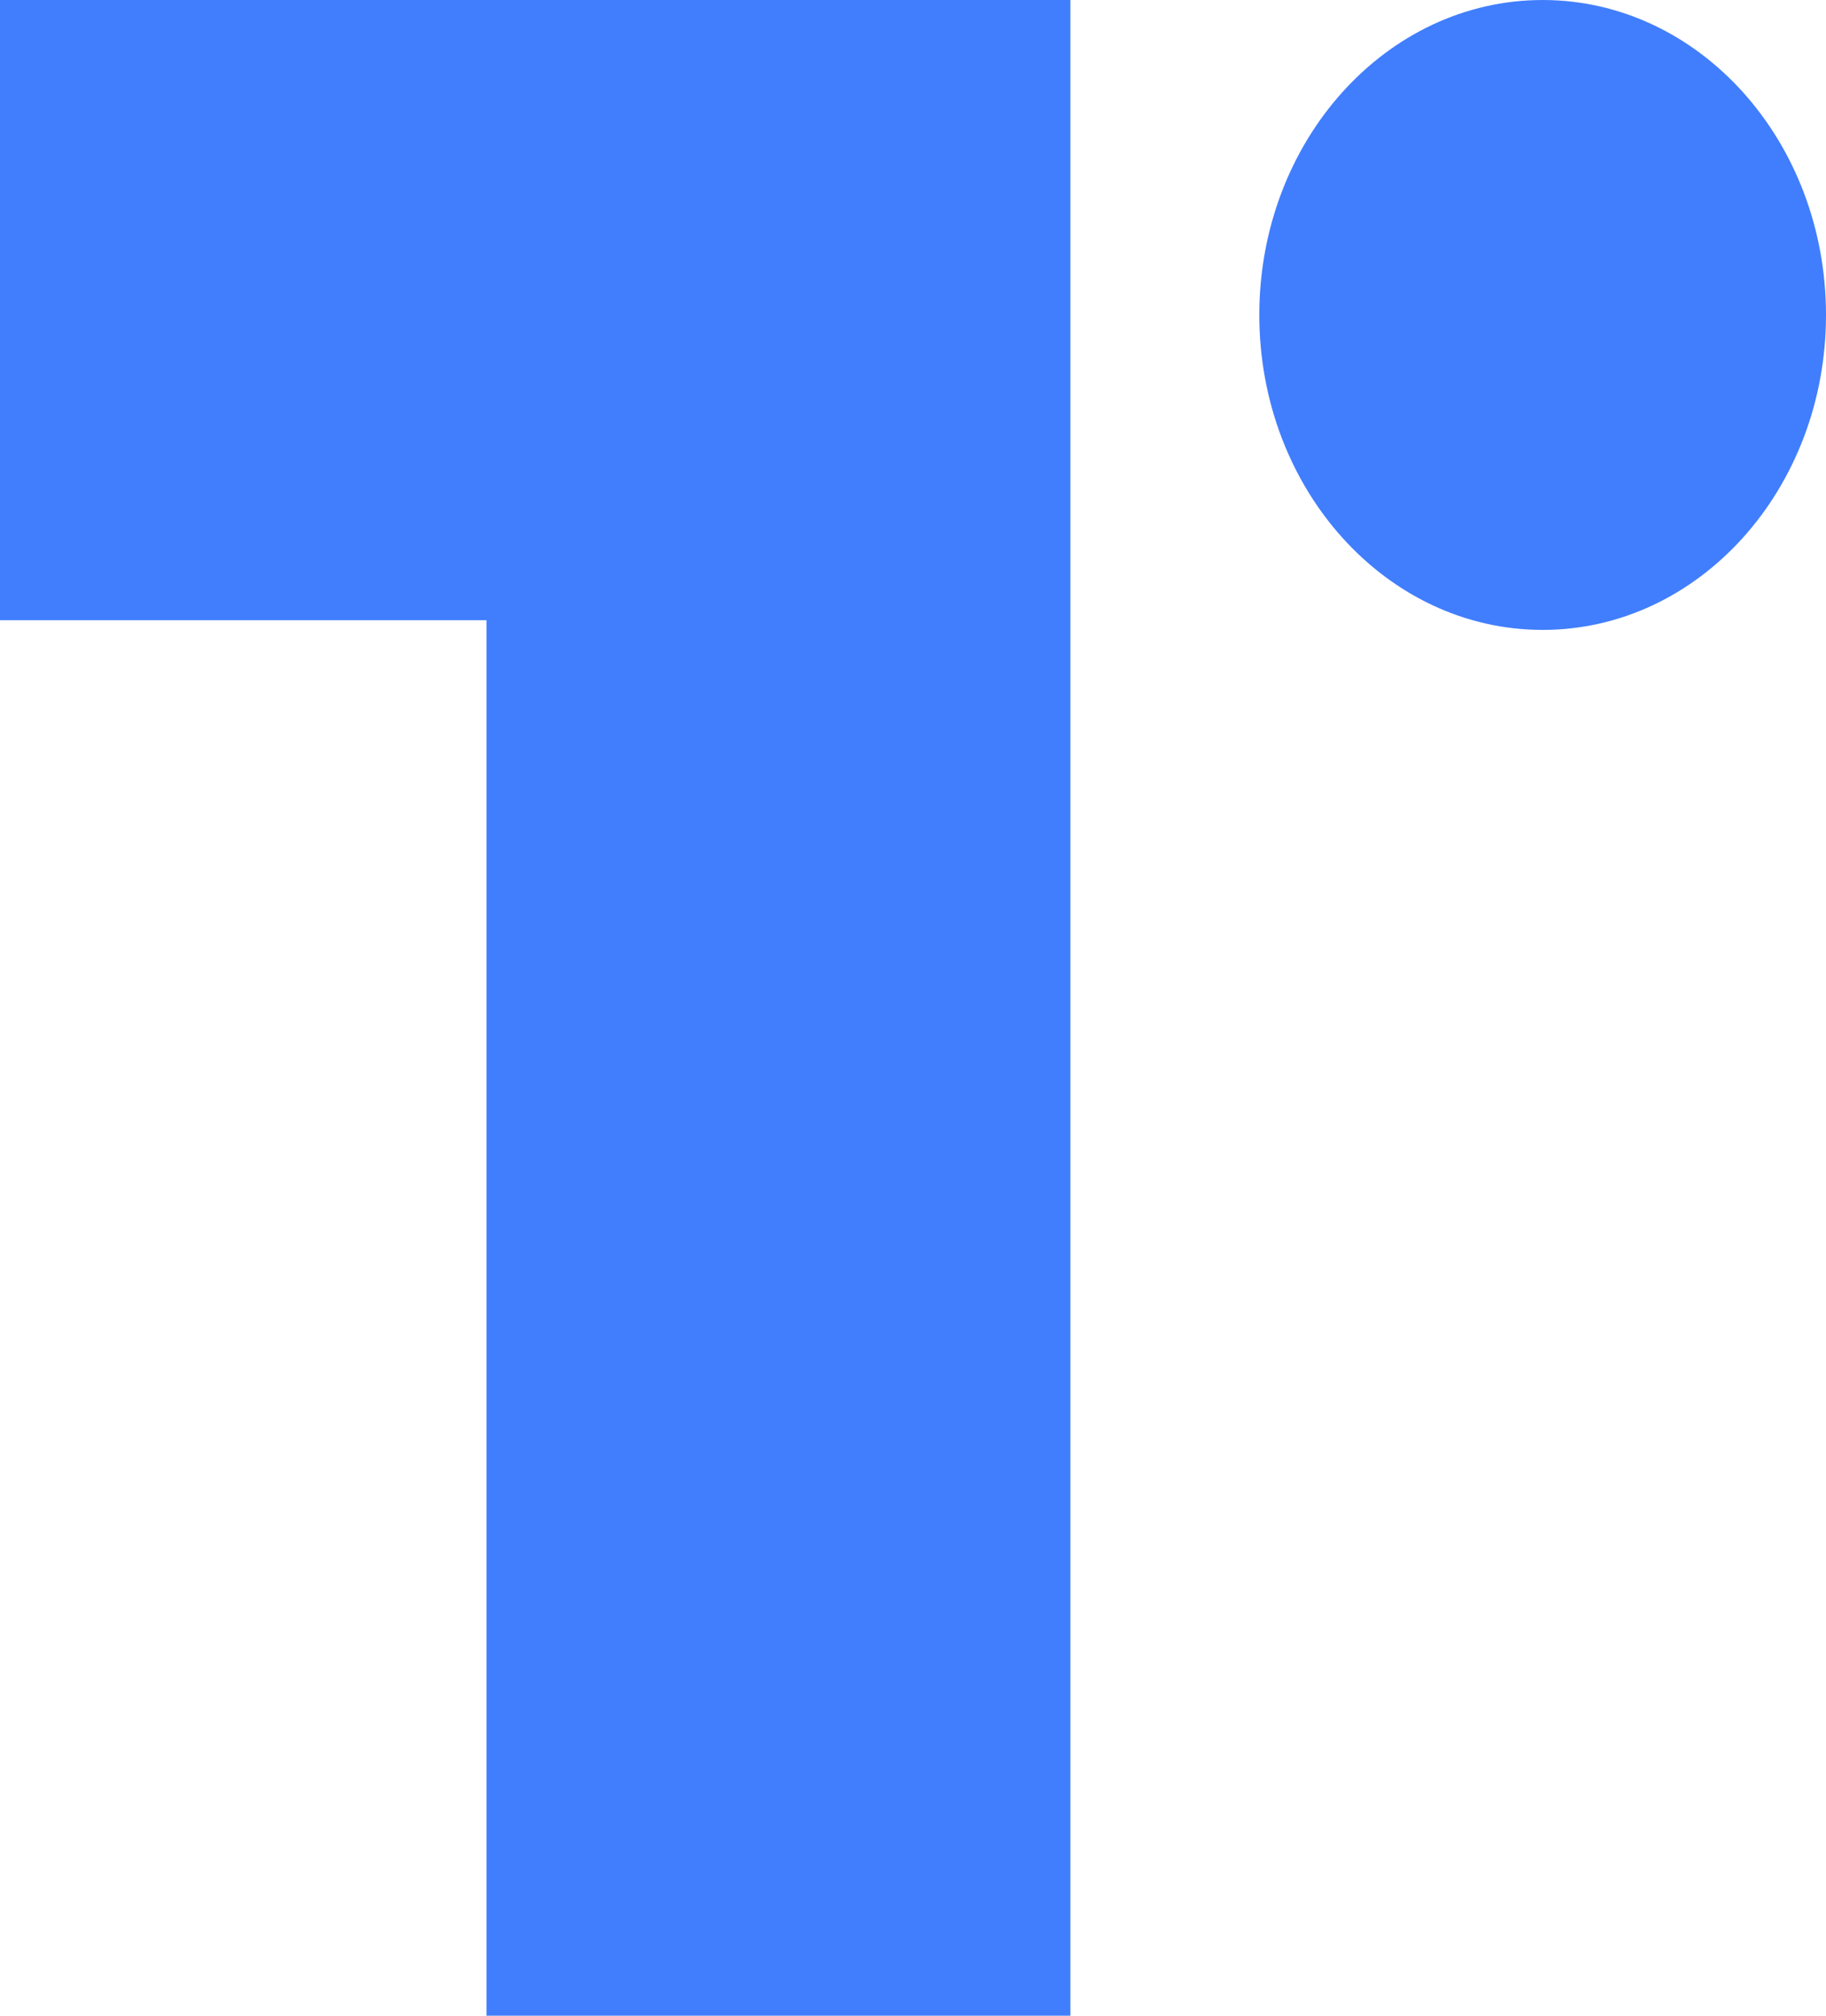 <svg width="29" height="32" viewBox="0 0 29 32" fill="none" xmlns="http://www.w3.org/2000/svg">
<path d="M0 9.846H7.727V32H17V0H0V9.846Z" fill="#417EFD"/>
<path d="M24.5 10C26.985 10 29 7.761 29 5C29 2.239 26.985 0 24.5 0C22.015 0 20 2.239 20 5C20 7.761 22.015 10 24.5 10Z" fill="#417EFD"/>
</svg>
